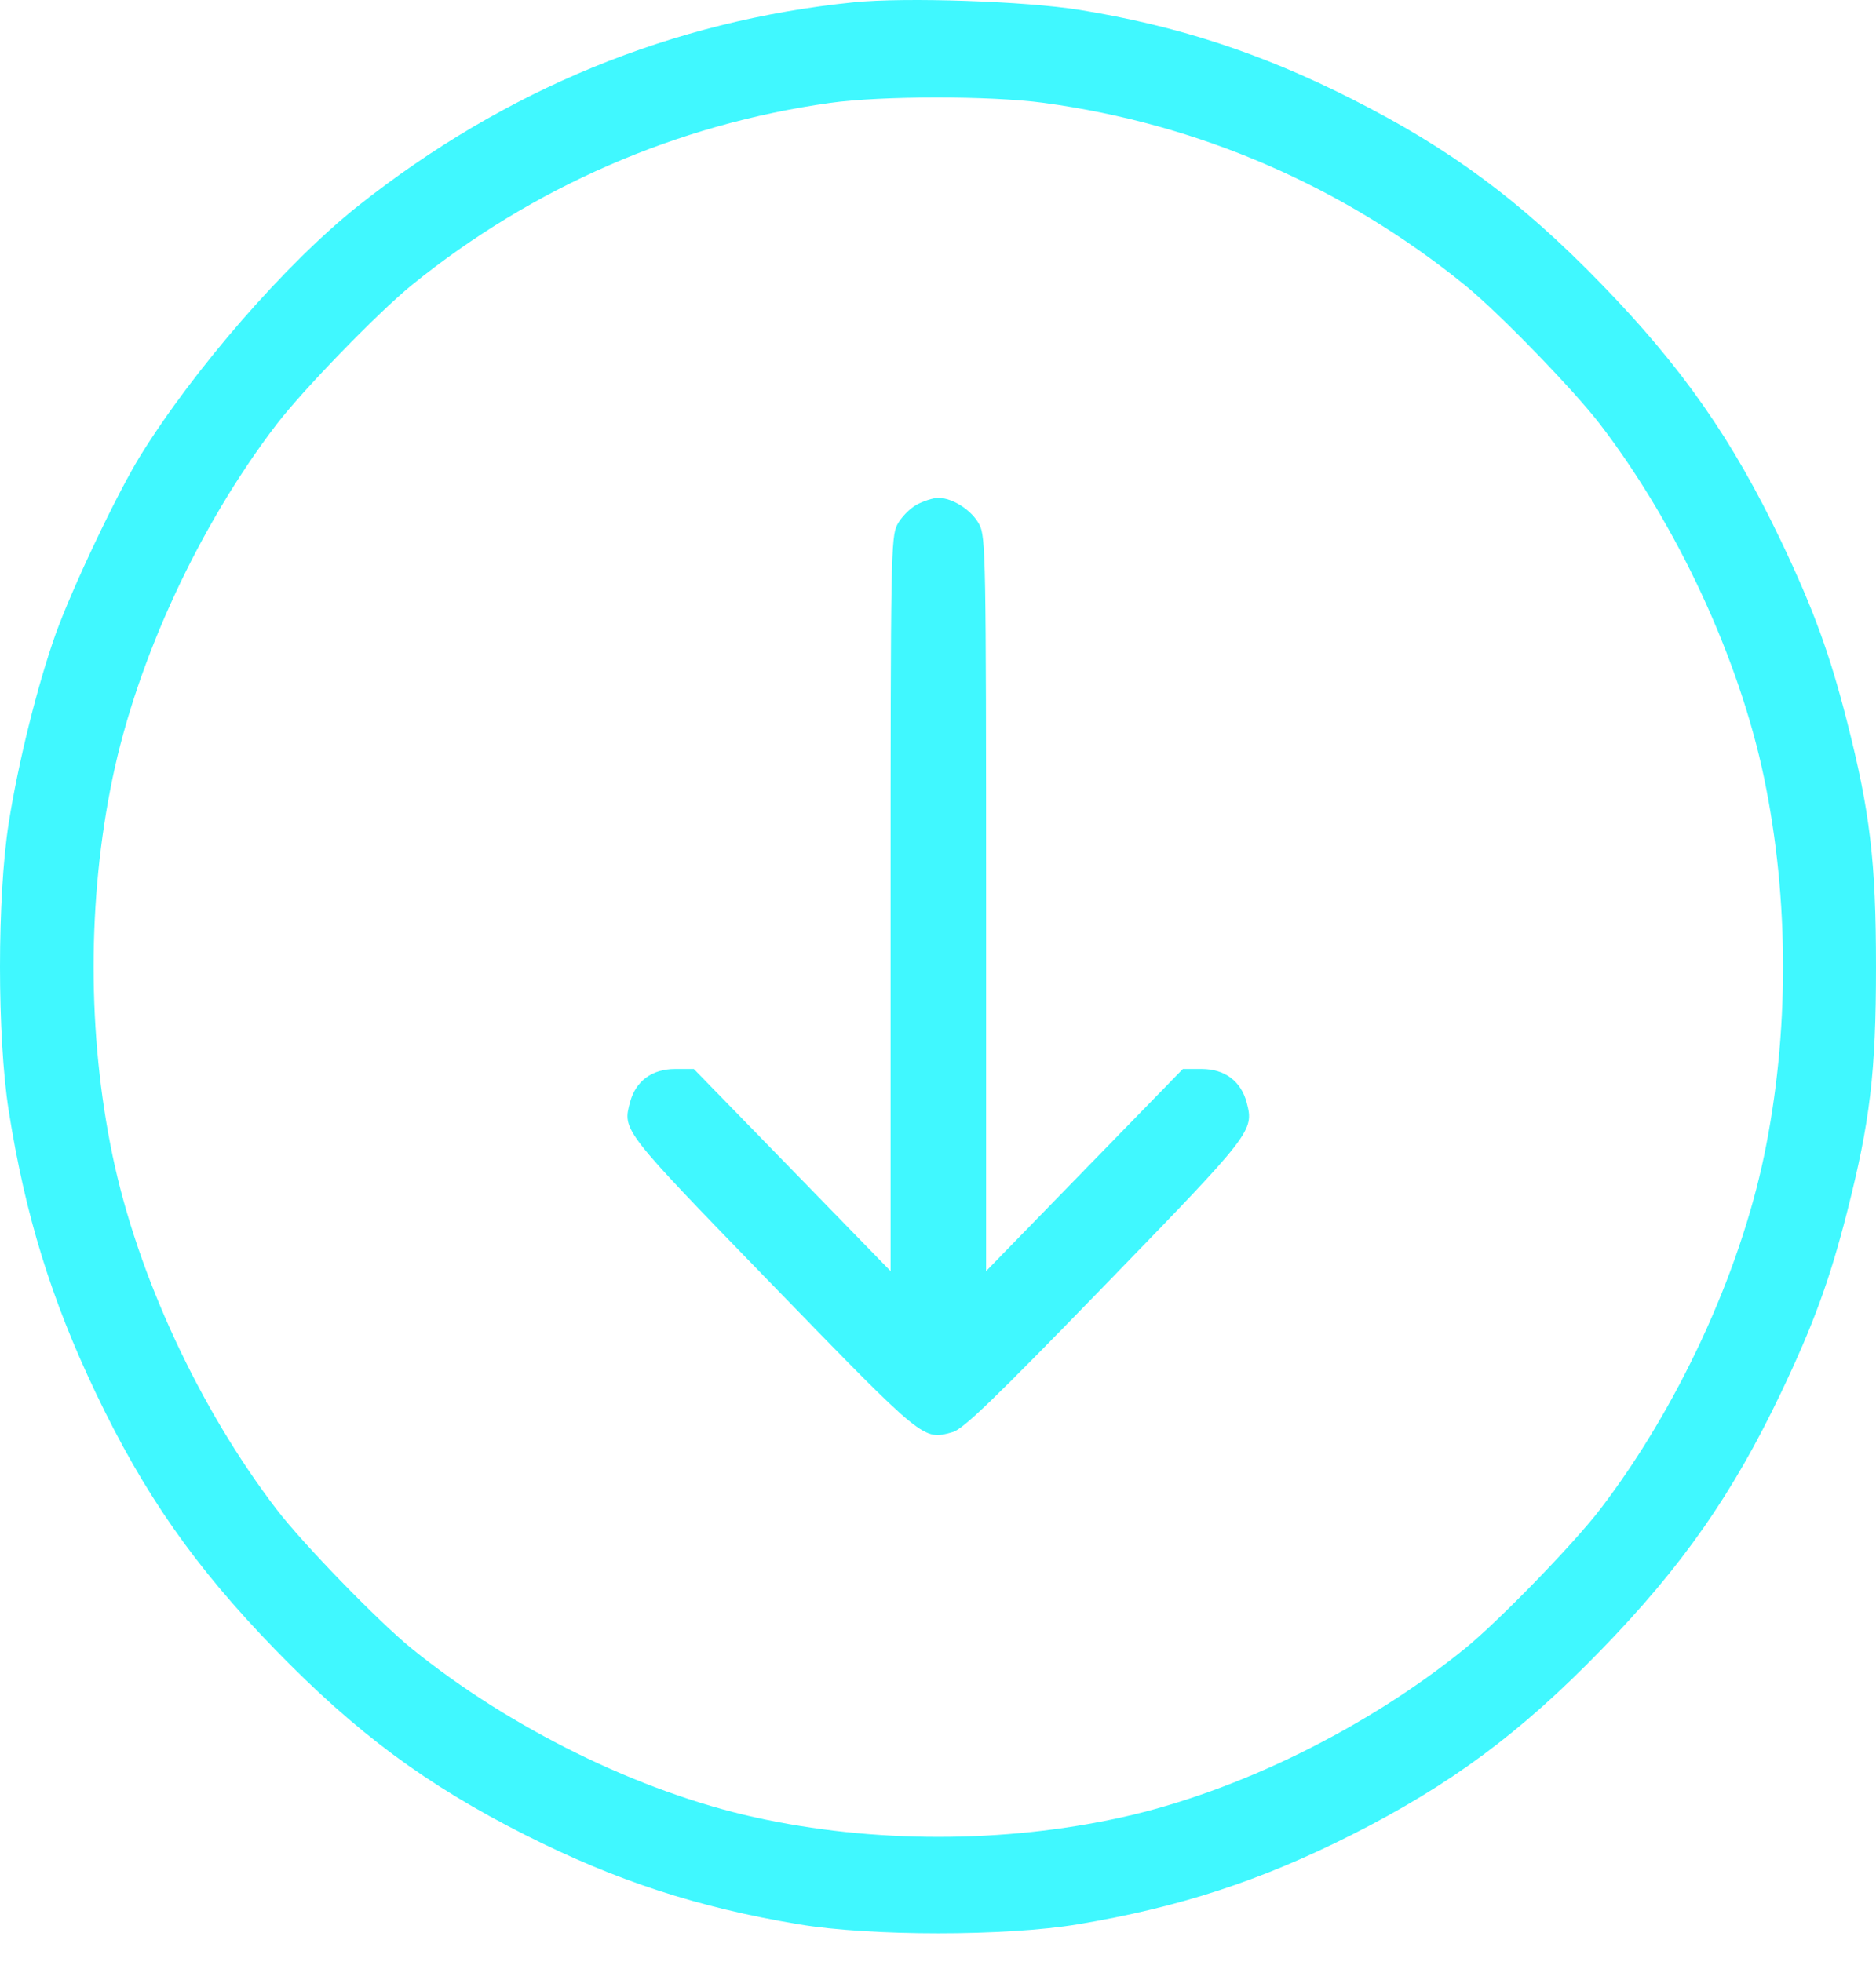<svg width="44" height="46" viewBox="0 0 44 46" fill="none" xmlns="http://www.w3.org/2000/svg">
<path id="image 2 (Traced)" fill-rule="evenodd" clip-rule="evenodd" d="M20.027 0.054C15.775 0.483 11.845 2.096 8.4 4.828C6.722 6.159 4.543 8.659 3.284 10.699C2.74 11.58 1.682 13.812 1.302 14.877C0.878 16.069 0.426 17.889 0.204 19.302C-0.068 21.03 -0.068 24.313 0.204 26.042C0.589 28.486 1.198 30.462 2.24 32.649C3.378 35.038 4.562 36.732 6.457 38.684C8.353 40.636 9.998 41.855 12.319 43.027C14.443 44.1 16.362 44.727 18.735 45.123C20.414 45.404 23.602 45.404 25.281 45.123C27.654 44.727 29.573 44.1 31.697 43.027C34.018 41.855 35.663 40.636 37.558 38.684C39.454 36.732 40.638 35.038 41.776 32.649C42.532 31.061 42.913 30.021 43.32 28.426C43.862 26.302 44 25.137 44 22.672C44 20.206 43.862 19.042 43.32 16.917C42.913 15.322 42.532 14.282 41.776 12.694C40.638 10.305 39.454 8.611 37.558 6.659C35.663 4.707 34.018 3.488 31.697 2.316C29.575 1.244 27.618 0.604 25.324 0.233C24.058 0.028 21.231 -0.068 20.027 0.054ZM24.476 2.411C28.114 2.902 31.499 4.367 34.361 6.688C35.145 7.324 36.913 9.145 37.53 9.951C39.343 12.321 40.792 15.445 41.375 18.241C41.968 21.088 41.968 24.255 41.375 27.102C40.792 29.898 39.343 33.023 37.53 35.392C36.913 36.199 35.145 38.02 34.361 38.655C32.06 40.522 29.026 42.014 26.311 42.614C23.546 43.225 20.47 43.225 17.705 42.614C14.99 42.014 11.956 40.522 9.654 38.655C8.871 38.02 7.103 36.199 6.486 35.392C4.673 33.023 3.224 29.898 2.641 27.102C2.047 24.255 2.047 21.088 2.641 18.241C3.224 15.445 4.673 12.321 6.486 9.951C7.103 9.145 8.871 7.324 9.654 6.688C12.482 4.395 15.879 2.914 19.467 2.413C20.673 2.244 23.234 2.243 24.476 2.411ZM21.496 11.837C21.335 11.926 21.132 12.135 21.046 12.301C20.896 12.588 20.888 13.043 20.888 21.205V29.806L18.581 27.436L16.273 25.066H15.831C15.297 25.066 14.911 25.349 14.78 25.836C14.599 26.512 14.573 26.478 18.121 30.133C21.698 33.816 21.649 33.776 22.342 33.582C22.59 33.513 23.316 32.813 25.905 30.145C29.383 26.561 29.414 26.521 29.24 25.854C29.108 25.352 28.725 25.066 28.184 25.066H27.743L25.435 27.436L23.128 29.806V21.205C23.128 13.043 23.119 12.588 22.97 12.301C22.797 11.968 22.346 11.675 22.008 11.675C21.888 11.675 21.658 11.748 21.496 11.837Z" fill="#40F8FF"/>
</svg>
